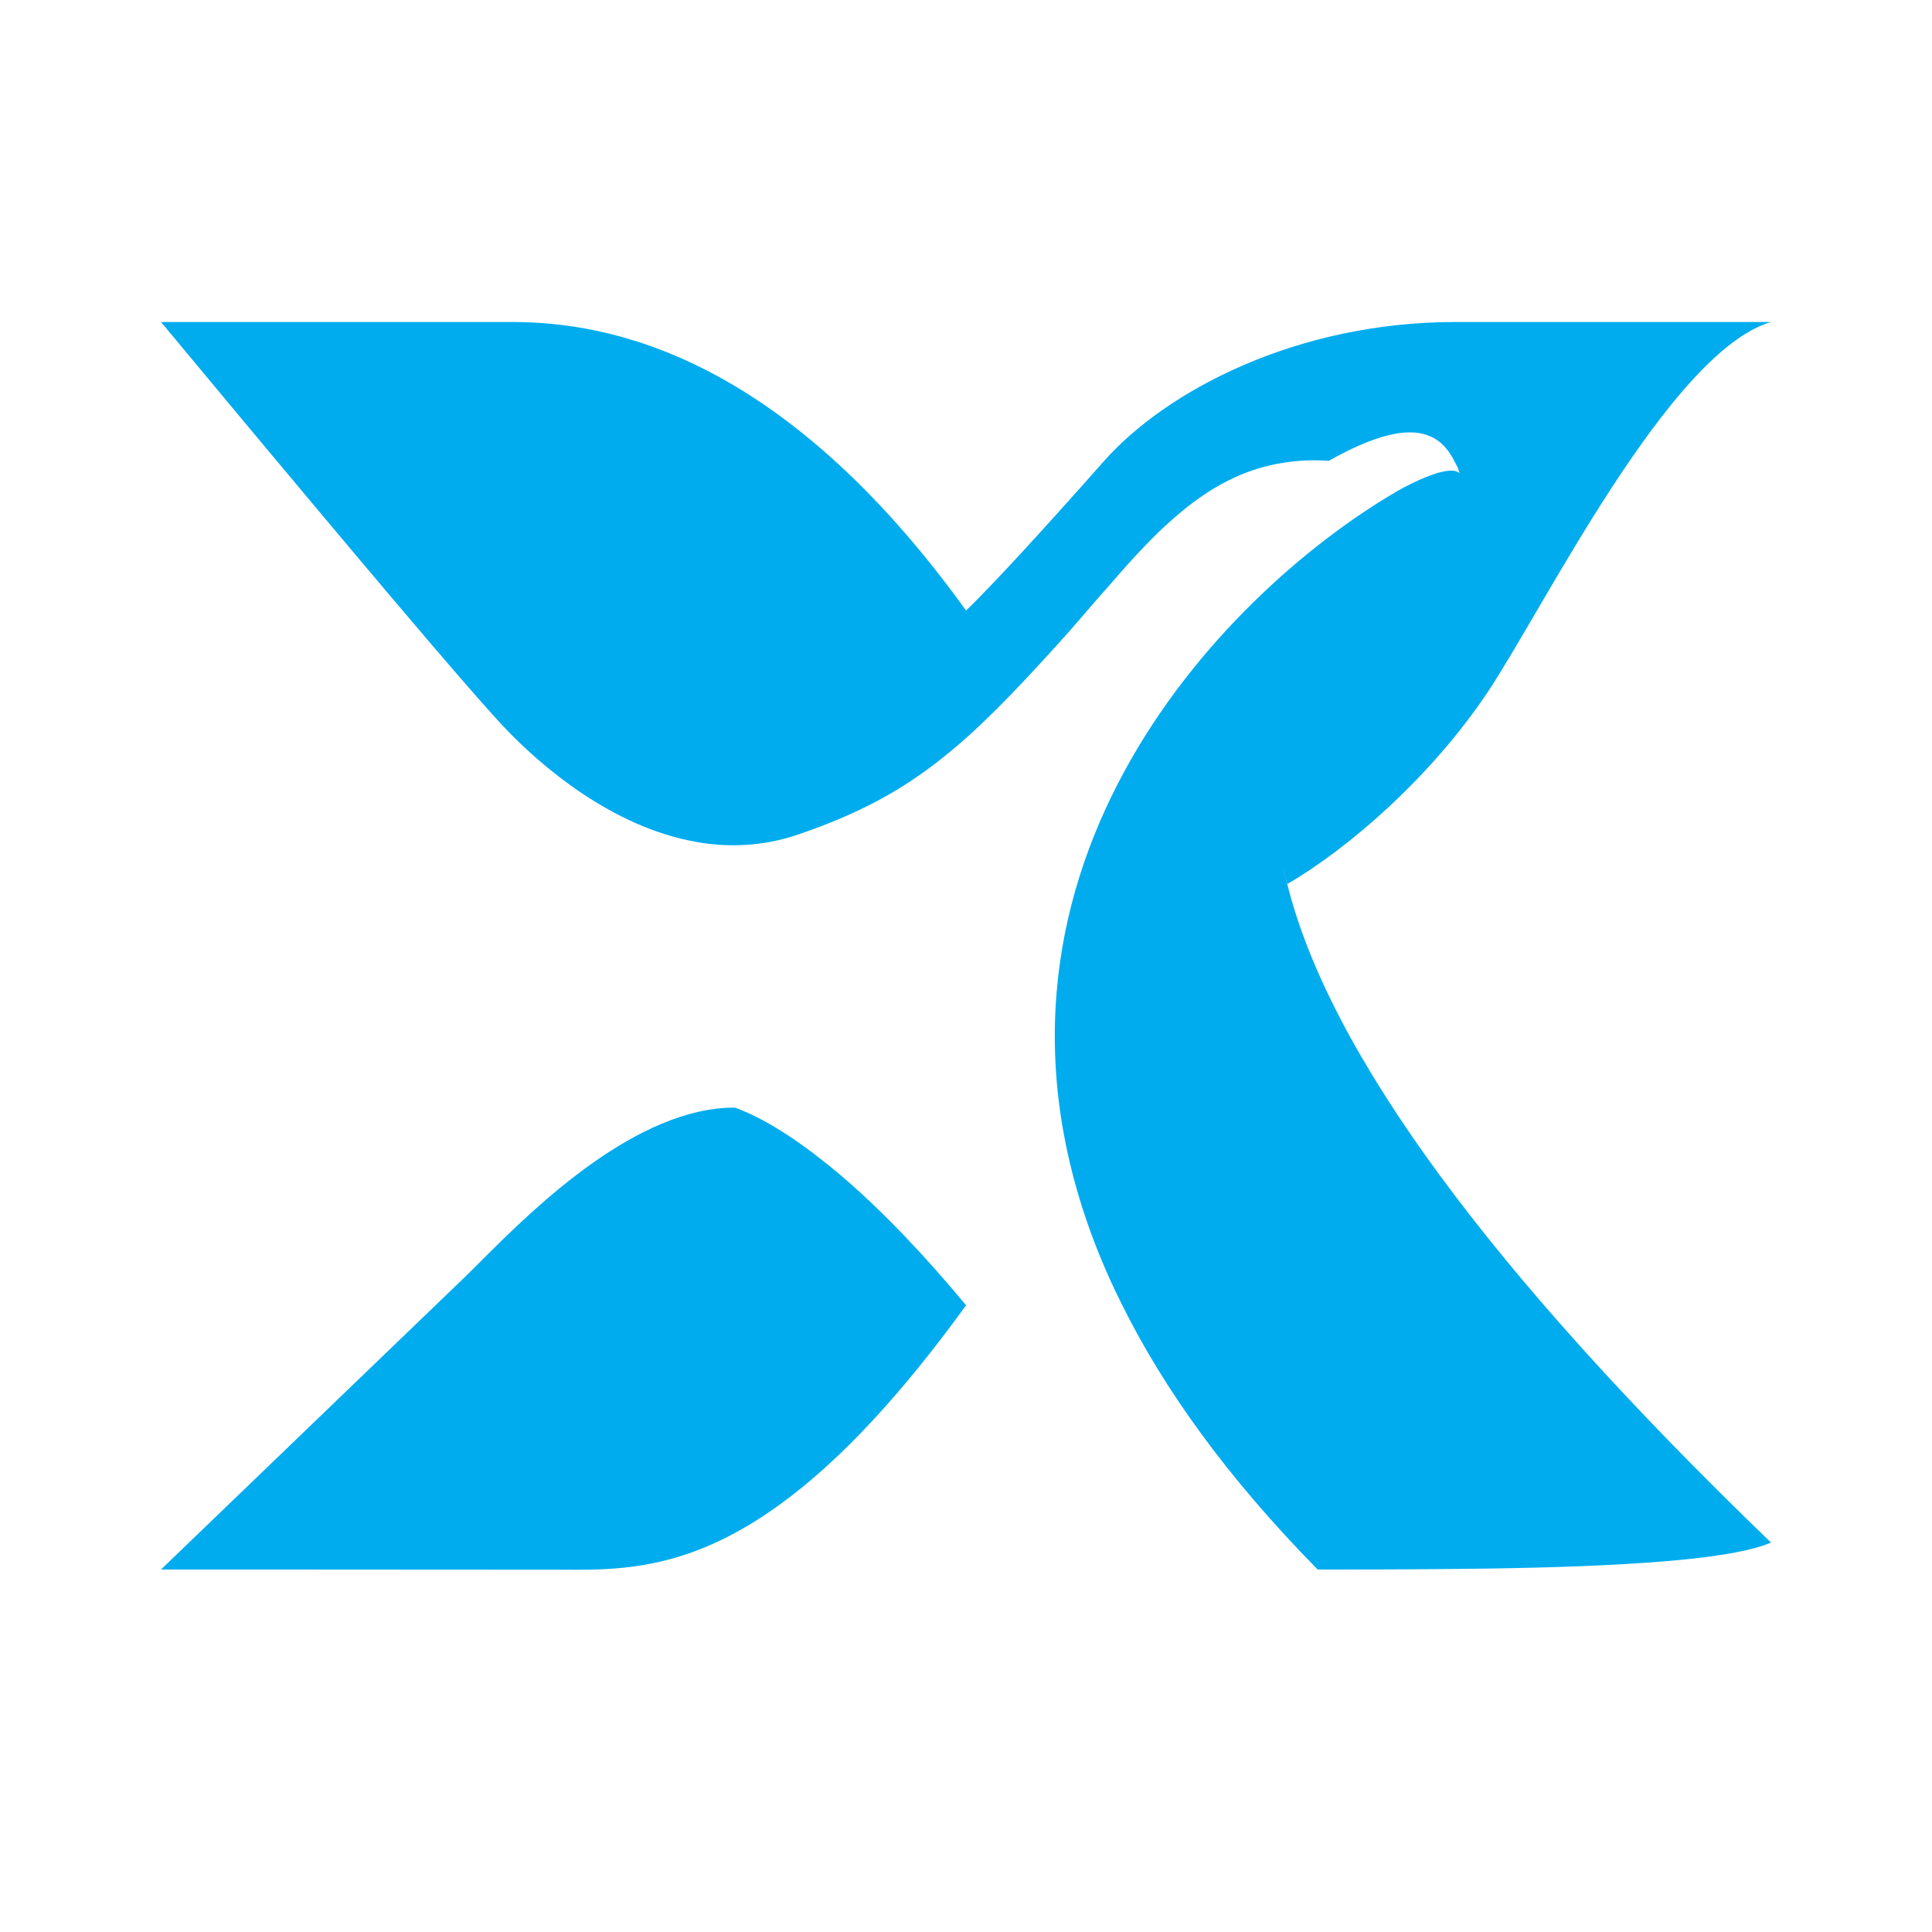 <?xml version="1.0" encoding="UTF-8"?>
<svg width="48px" height="48px" viewBox="0 0 48 48" version="1.1" xmlns="http://www.w3.org/2000/svg" xmlns:xlink="http://www.w3.org/1999/xlink">
    <title>noun / logomark</title>
    <g id="noun-/-logomark" stroke="none" stroke-width="1" fill="none" fill-rule="evenodd">
        <path d="M18.256,27.517 C18.806,27.717 19.506,28.105 20.355,28.768 C20.987,29.255 21.698,29.896 22.485,30.72 C22.962,31.218 23.468,31.788 24.002,32.429 C19.15,39.125 16.174,39.013 13.867,38.998 L11.89,38.997 L6.853,38.994 L4,38.994 C8.256,34.897 10.772,32.476 11.547,31.73 C11.613,31.667 11.686,31.595 11.765,31.515 L12.024,31.257 C13.319,29.964 15.823,27.517 18.256,27.517 Z M24.002,15.169 C24.659,14.532 25.804,13.291 27.436,11.447 C28.96,9.73 32.177,8 36.161,8 L44,8 C41.476,8.745 38.353,15.112 36.955,17.205 C35.554,19.297 33.517,21.071 31.983,21.963 C31.939,21.812 31.907,21.658 31.874,21.508 C31.903,21.662 31.939,21.812 31.979,21.966 L31.983,21.966 C33.022,26.152 37.028,31.604 44,38.324 C43.365,38.603 41.993,38.768 40.324,38.861 C38.945,38.94 37.374,38.972 35.839,38.983 C34.752,38.994 33.691,38.994 32.737,38.994 C30.488,36.708 28.91,34.504 27.873,32.408 C27.671,32.007 27.491,31.612 27.331,31.218 C23.507,21.852 30.307,14.789 34.669,12.228 C34.674,12.225 34.681,12.22 34.691,12.213 C34.806,12.149 35.333,11.855 35.756,11.74 C35.781,11.733 35.807,11.726 35.828,11.722 C35.861,11.716 35.894,11.708 35.922,11.704 C36.07,11.68 36.193,11.69 36.262,11.758 C36.242,11.668 36.193,11.555 36.113,11.421 L36.113,11.418 C36.009,11.221 35.879,11.059 35.72,10.945 C35.218,10.591 34.402,10.666 33.011,11.45 C32.622,11.421 32.257,11.439 31.914,11.493 L31.91,11.493 C30.758,11.665 29.841,12.246 28.985,13.034 L28.981,13.037 L28.974,13.041 C28.461,13.517 27.971,14.066 27.465,14.653 L27.461,14.657 C27.436,14.686 27.41,14.711 27.385,14.74 L27.252,14.894 L27.248,14.897 L27.01,15.173 L26.595,15.653 L26.566,15.685 C26.432,15.836 26.298,15.986 26.158,16.14 C25.136,17.262 24.306,18.122 23.435,18.814 C22.413,19.634 21.334,20.222 19.827,20.734 C19.062,20.995 18.318,21.046 17.606,20.964 C17.509,20.953 17.415,20.938 17.318,20.92 C15.187,20.555 13.421,18.996 12.606,18.151 C11.992,17.523 9.968,15.153 6.533,11.04 L6.007,10.411 C5.381,9.66 4.712,8.857 4,8 L12.713,8 C15.108,8 19.401,8.781 24.002,15.169 Z" id="Combined-Shape" fill="#00ACEE"></path>
    </g>
</svg>